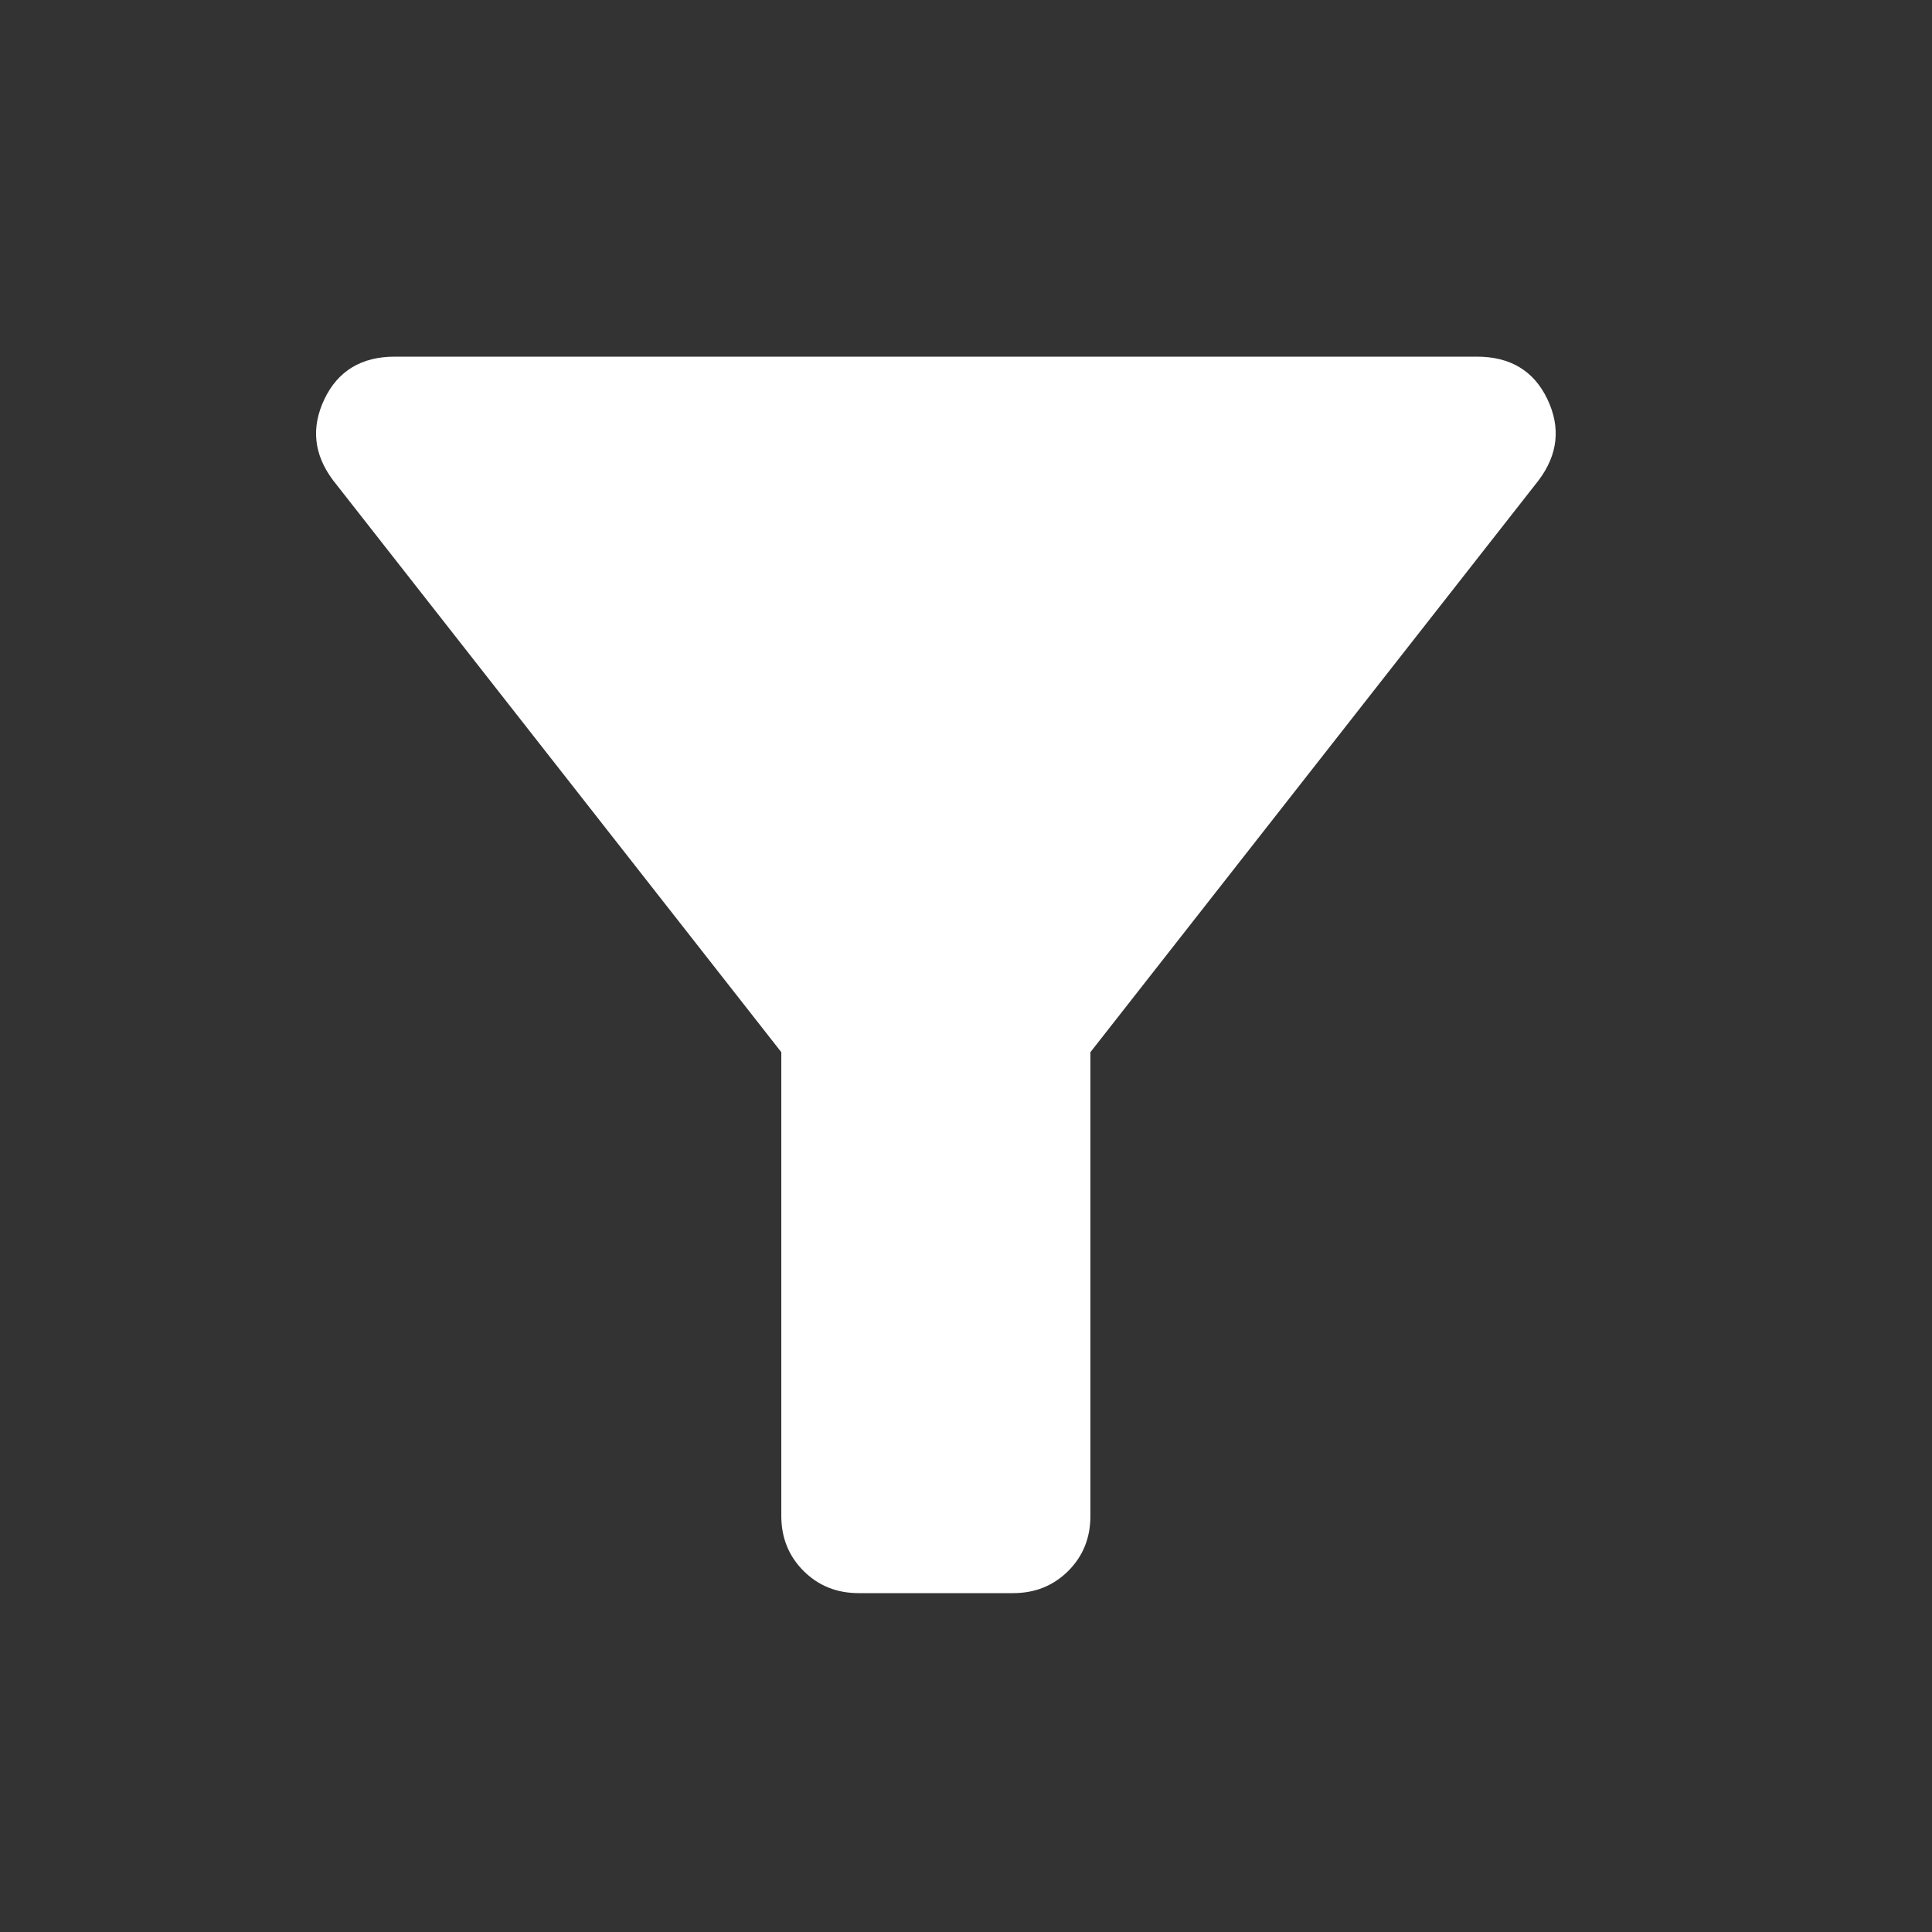 <svg width="25" height="25" viewBox="0 0 25 25" fill="none" xmlns="http://www.w3.org/2000/svg">
<rect x="0" y="0" width="25" height="25" fill="#333333" stroke="none"/>
<mask id="mask0_1312_1202" style="mask-type:alpha" maskUnits="userSpaceOnUse" x="0" y="0" width="25" height="25">
<rect x="0.11" y="0.615" width="24" height="24" fill="#D9D9D9"/>
</mask>
<g mask="url(#mask0_1312_1202)">
<path d="M11.11 20.615C10.827 20.615 10.59 20.519 10.398 20.328C10.206 20.136 10.11 19.899 10.11 19.615V13.615L4.31 6.215C4.06 5.882 4.023 5.532 4.198 5.165C4.373 4.799 4.677 4.615 5.11 4.615H19.11C19.544 4.615 19.848 4.799 20.023 5.165C20.198 5.532 20.16 5.882 19.91 6.215L14.11 13.615V19.615C14.11 19.899 14.015 20.136 13.823 20.328C13.631 20.519 13.394 20.615 13.11 20.615H11.11Z" fill="white"/>
</g>
</svg>
